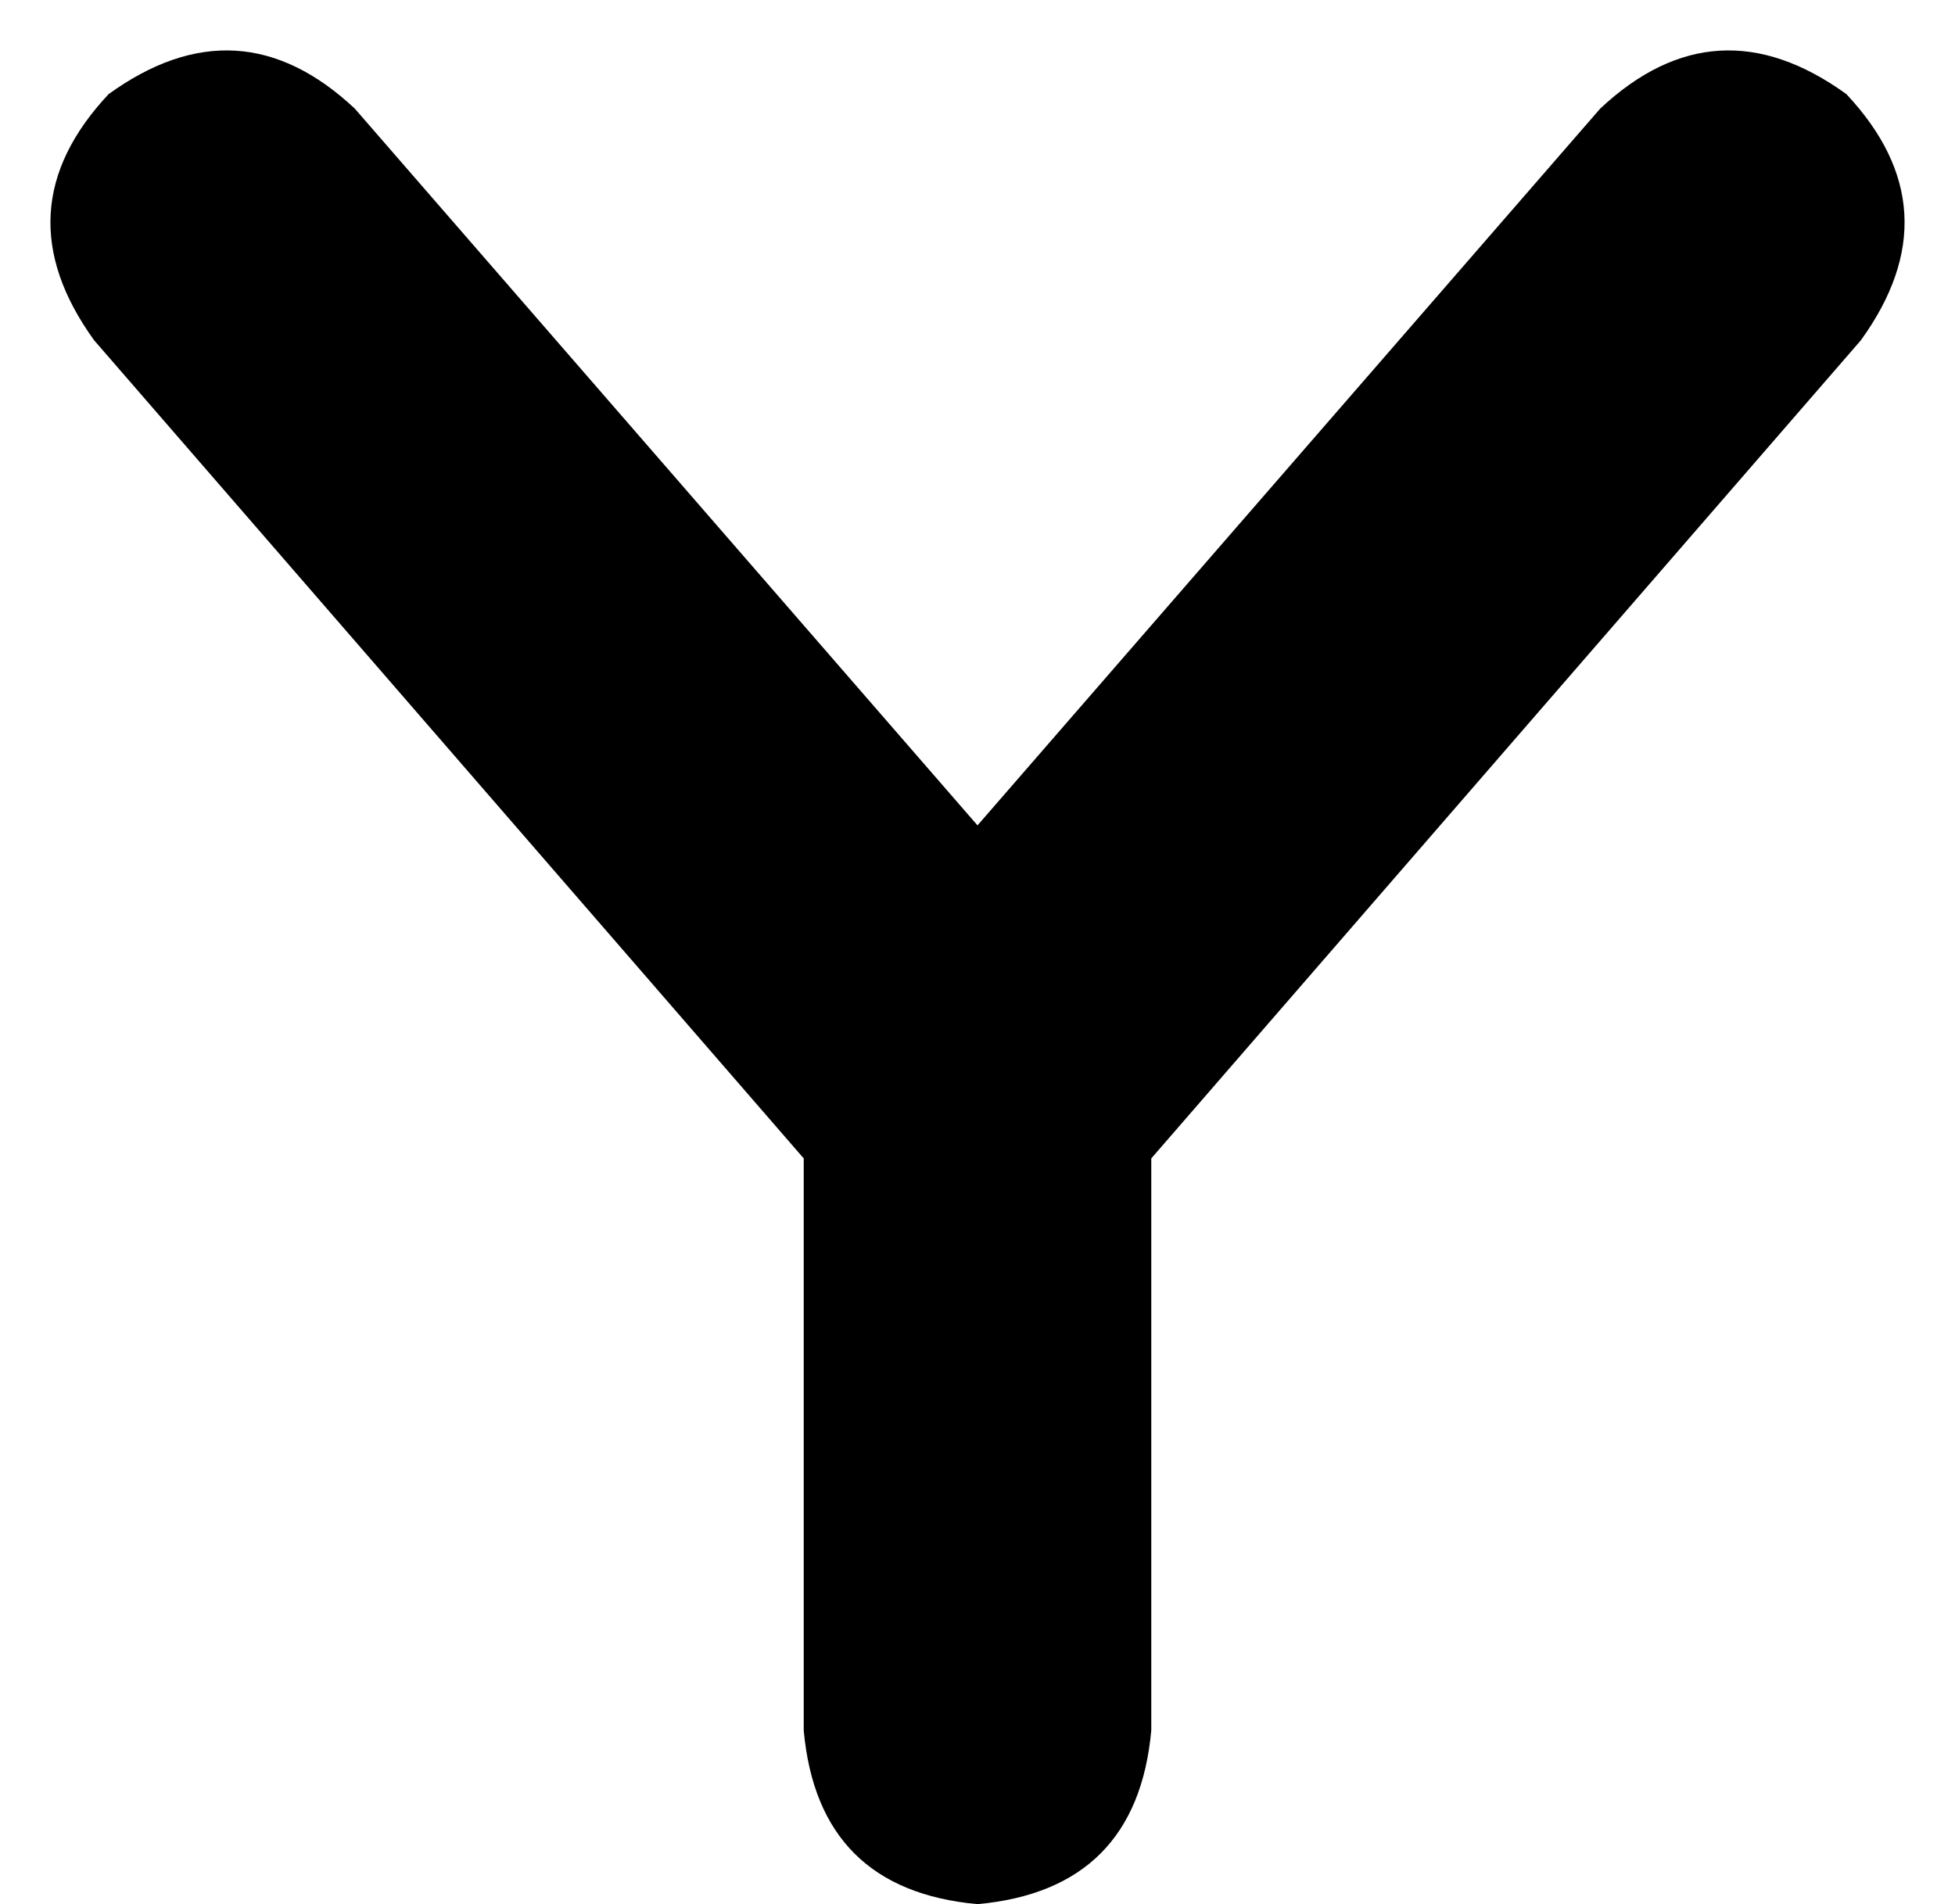 <svg xmlns="http://www.w3.org/2000/svg" viewBox="0 0 270 263">
    <path d="M 15 13 Q 33 0 49 15 L 135 114 L 221 15 Q 237 0 255 13 Q 270 29 257 47 L 159 160 L 159 239 Q 157 261 135 263 Q 113 261 111 239 L 111 160 L 13 47 Q 0 29 15 13 L 15 13 Z"/>
</svg>
